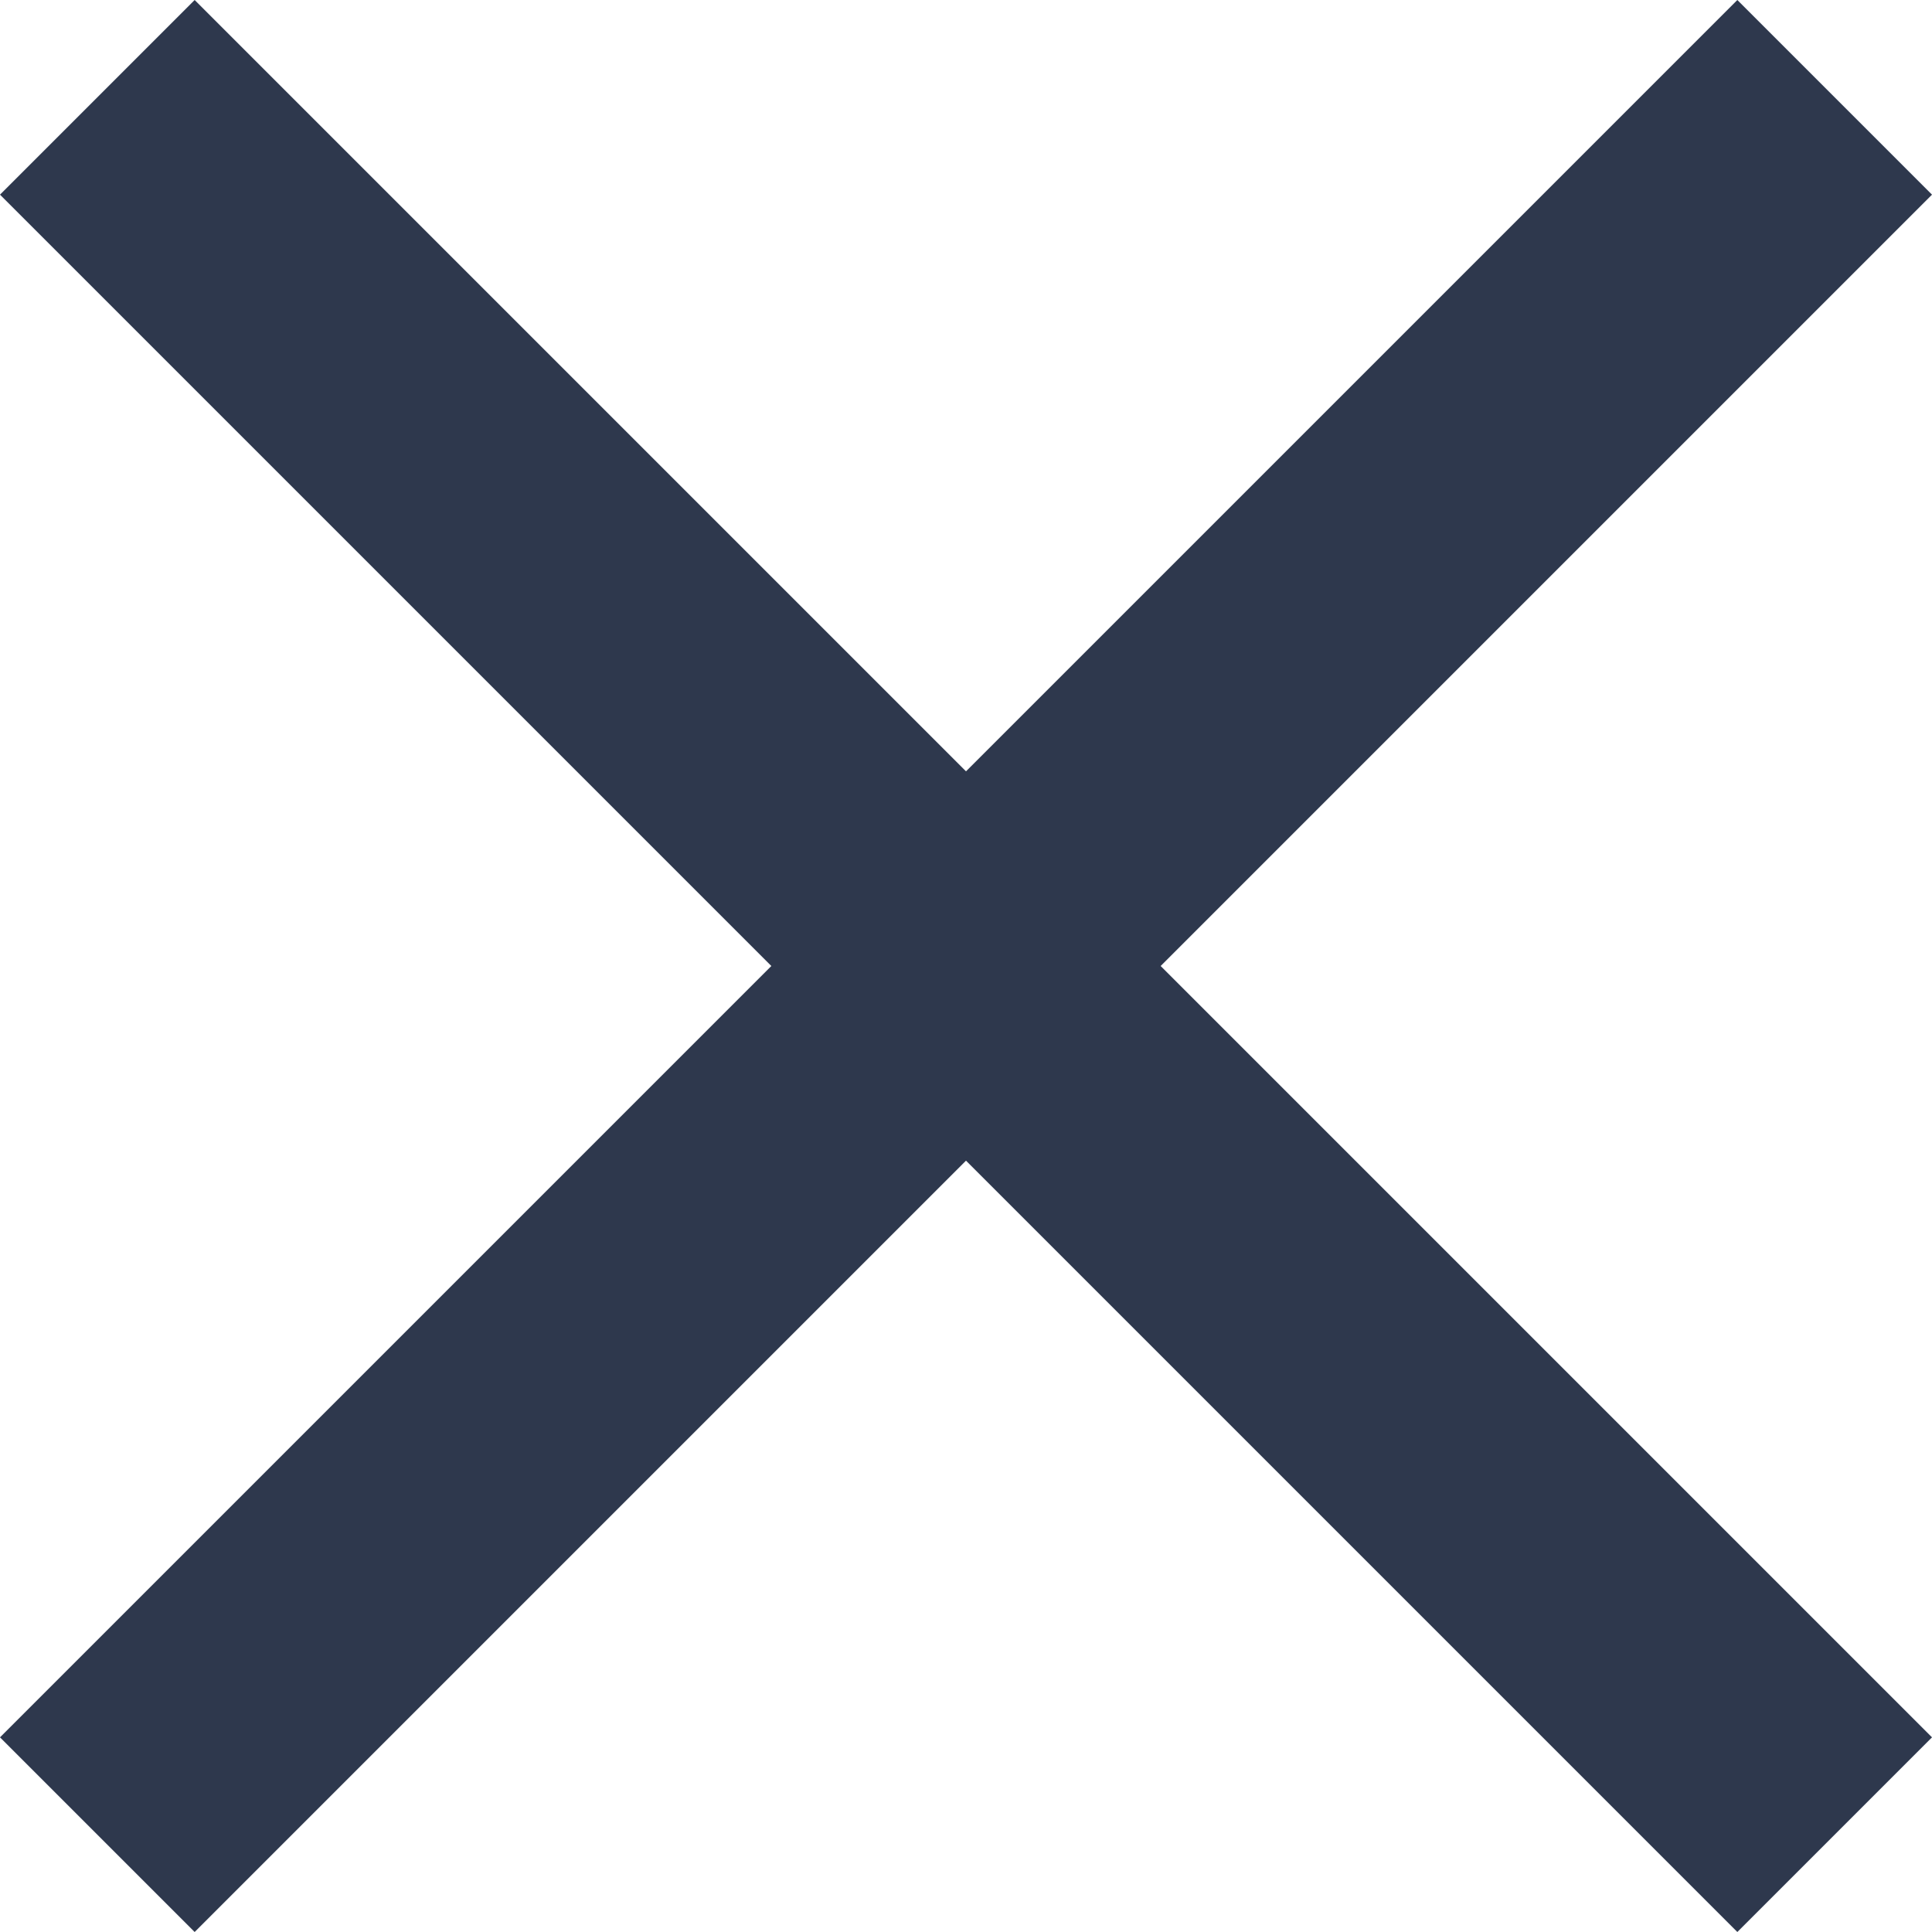 <svg xmlns="http://www.w3.org/2000/svg" width="12" height="12" viewBox="0 0 12 12">
  <path id="close" d="M19.5,8.709,18.291,7.5,13.5,12.291,8.709,7.5,7.5,8.709,12.291,13.5,7.5,18.291,8.709,19.5,13.5,14.709,18.291,19.5,19.5,18.291,14.709,13.5Z" transform="translate(-7.5 -7.5)" fill="#2e384d"/>
</svg>
